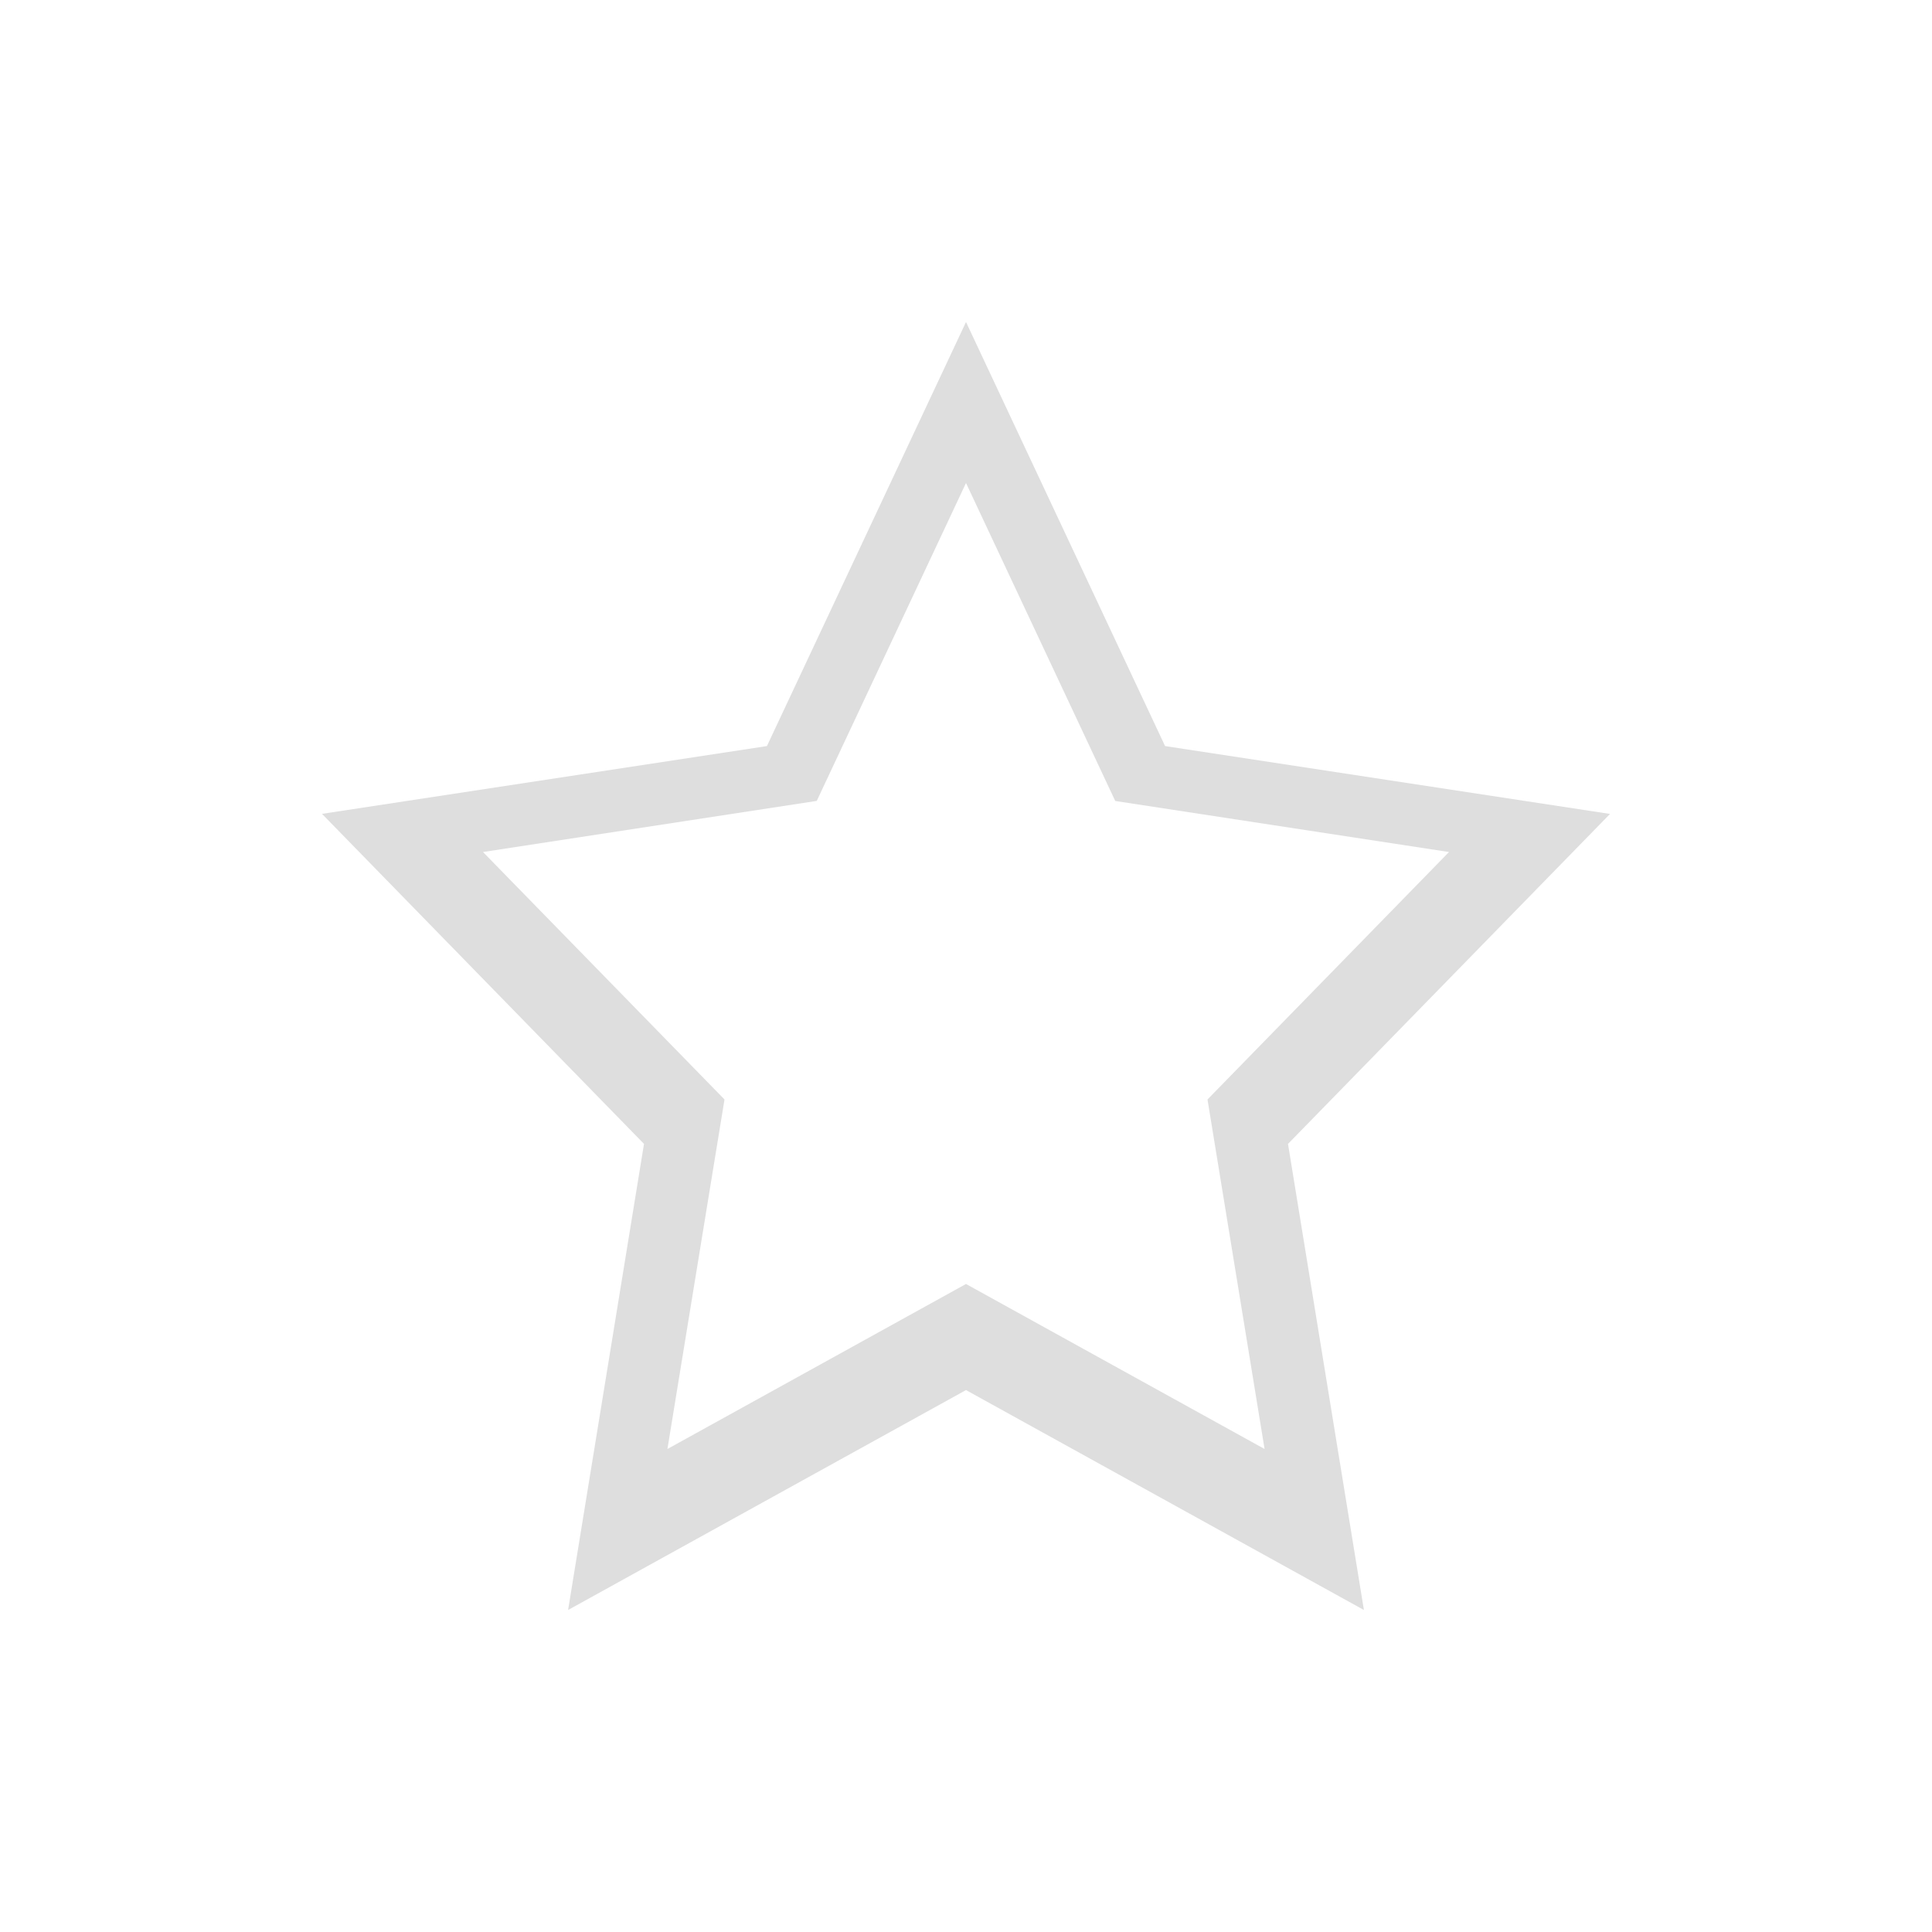 <svg xmlns="http://www.w3.org/2000/svg" viewBox="0 0 24 24"><path d="M12 4 9.527 9.268 4 10.11l4 4.1L7.057 20 12 17.268 16.943 20 16 14.21l4-4.099-5.527-.843L12 4zm0 2 1.854 3.95 4.146.634-3 3.074.709 4.342L12 15.95 8.291 18 9 13.658l-3-3.074 4.146-.635L12 6z" style="fill:currentColor;fill-opacity:1;stroke:none;color:#dedede"/></svg>